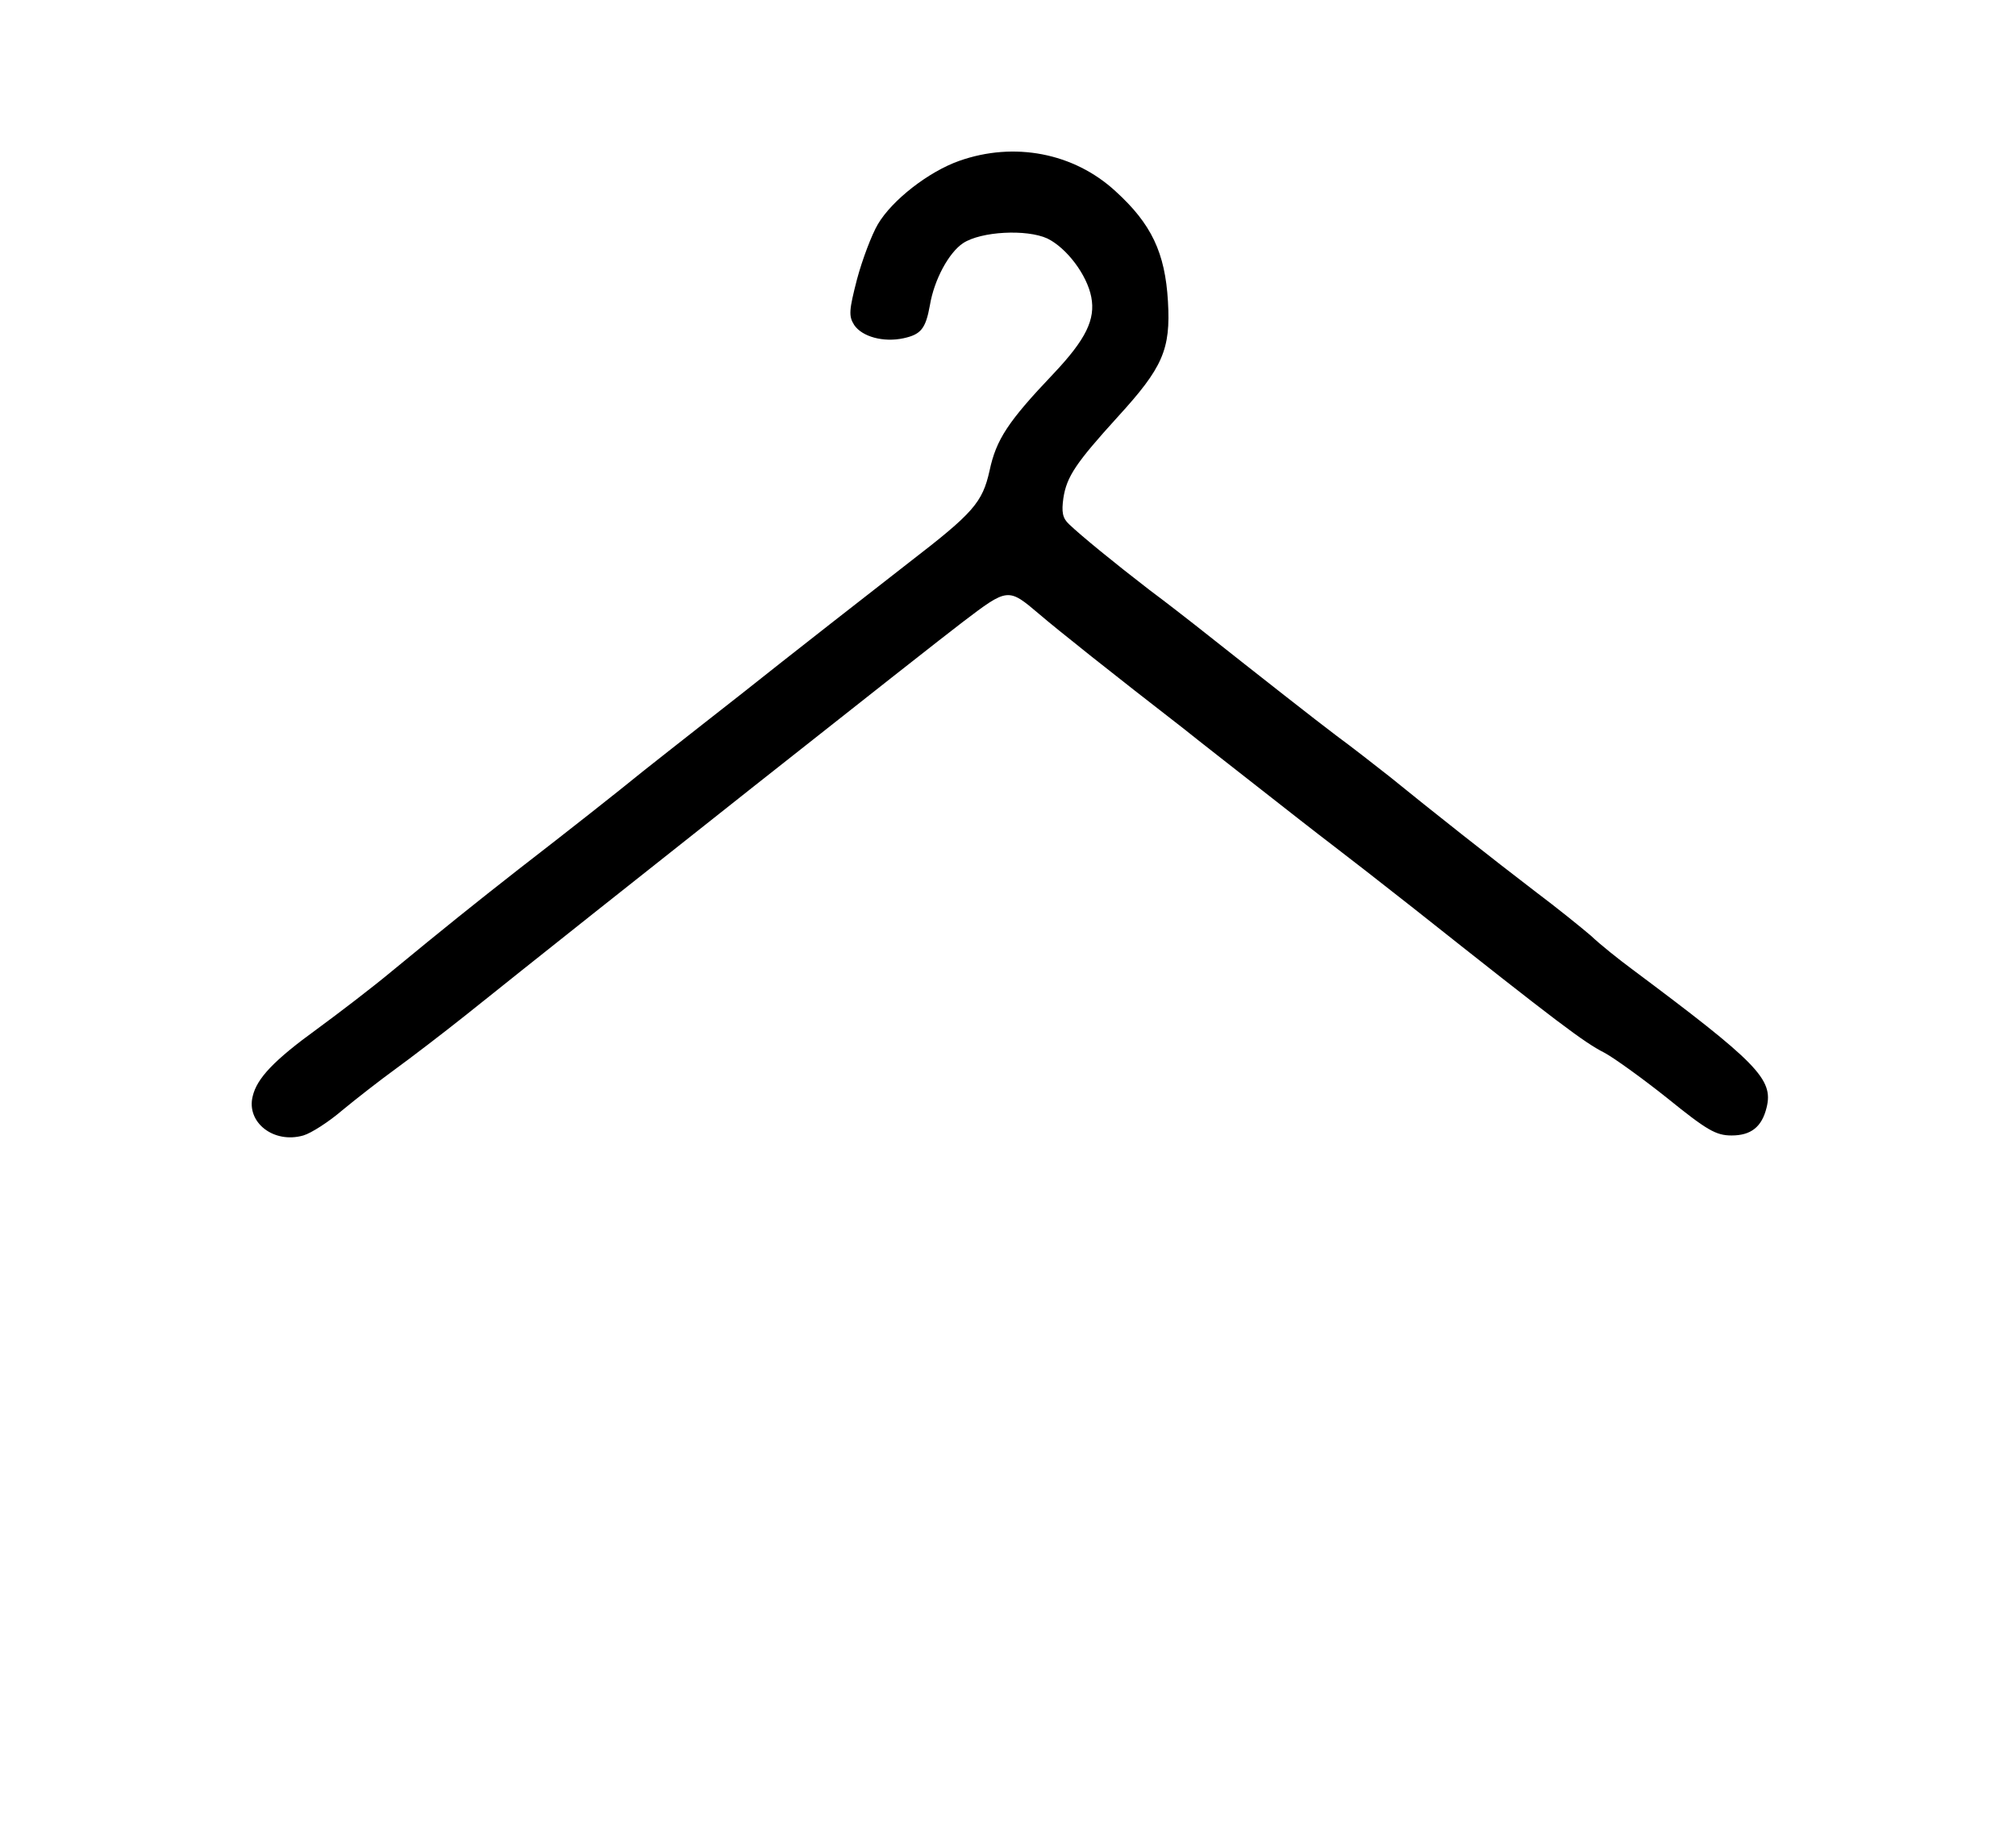 <?xml version="1.0" standalone="no"?>
<!DOCTYPE svg PUBLIC "-//W3C//DTD SVG 20010904//EN"
 "http://www.w3.org/TR/2001/REC-SVG-20010904/DTD/svg10.dtd">
<svg version="1.0" xmlns="http://www.w3.org/2000/svg"
 width="426pt" height="386pt" viewBox="0 0 426 386"
 preserveAspectRatio="xMidYMid meet">

<g transform="translate(0,386) scale(0.1,-0.1)"
fill="#000000" stroke="none">
<path d="M2027 3520 c-65 -23 -142 -83 -172 -134 -13 -22 -33 -75 -44 -116
-17 -66 -18 -78 -6 -97 17 -25 62 -37 104 -28 37 8 47 20 56 70 9 54 40 111
70 131 38 25 134 30 178 10 41 -20 84 -77 93 -124 9 -47 -11 -89 -80 -162 -96
-101 -121 -139 -135 -205 -15 -67 -34 -89 -169 -193 -163 -127 -192 -150 -271
-212 -45 -36 -119 -94 -165 -130 -46 -36 -103 -81 -127 -100 -54 -44 -158
-126 -264 -208 -92 -72 -158 -125 -266 -214 -42 -35 -114 -90 -159 -123 -91
-66 -127 -104 -136 -142 -14 -55 44 -101 107 -83 17 5 54 29 82 53 29 24 79
63 112 87 33 24 101 76 150 115 282 226 988 784 1049 830 96 73 96 73 162 17
36 -31 159 -129 305 -242 31 -25 103 -81 159 -125 56 -44 125 -98 154 -120 29
-22 106 -82 172 -134 309 -245 361 -284 404 -306 19 -10 79 -53 133 -96 84
-68 103 -79 136 -79 41 0 64 18 74 59 15 60 -20 95 -285 293 -27 20 -66 51
-86 70 -21 18 -73 60 -117 93 -89 68 -222 173 -308 243 -33 26 -83 65 -113 87
-45 34 -147 114 -300 235 -18 14 -60 47 -95 73 -74 57 -145 115 -170 139 -14
13 -16 26 -12 55 7 46 27 75 115 172 95 104 112 142 106 244 -6 103 -35 164
-111 233 -88 81 -214 105 -330 64z"/>
</g>
</svg>
